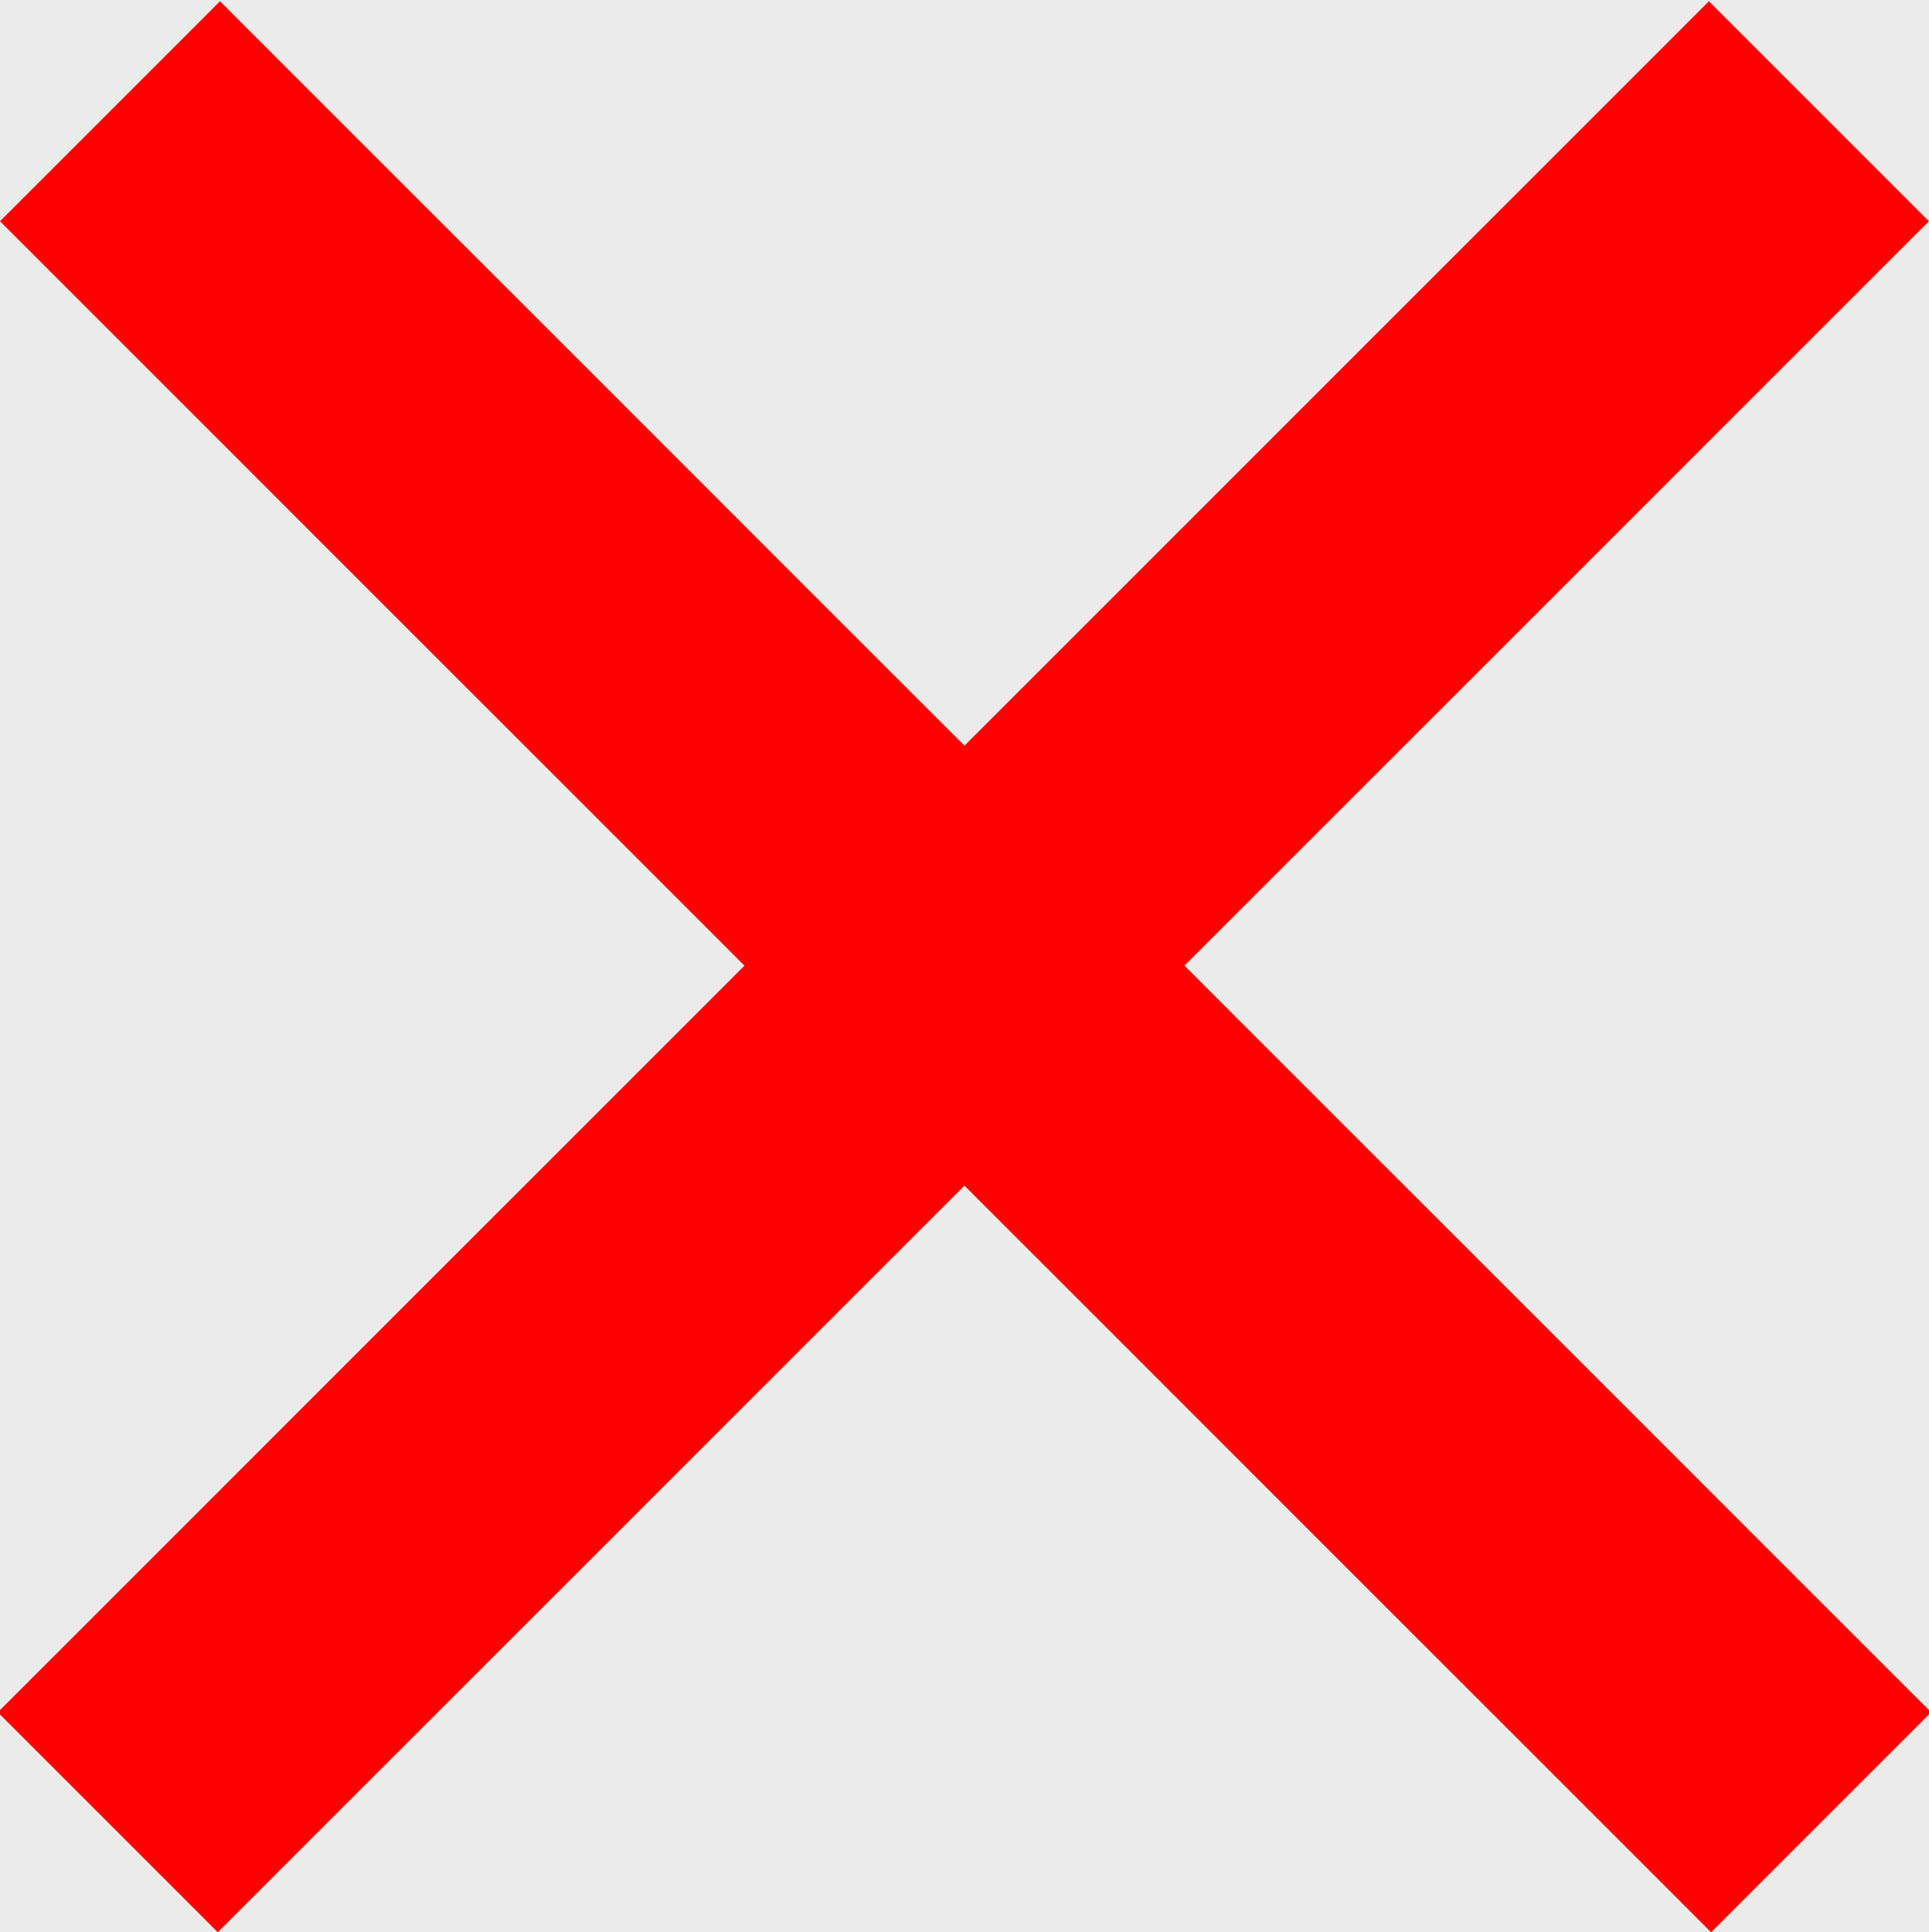 <svg width="558" height="559" viewBox="0 0 558 559" fill="none" xmlns="http://www.w3.org/2000/svg">
<rect x="0" y="0" width="558" height="559" fill="#333333" stroke="none"/>
<g clip-path="url(#clip0_150_2)">
<rect width="558" height="559" fill="#EBEBEB"/>
<line x1="31.82" y1="32.18" x2="526.795" y2="527.155" stroke="#FF0000" stroke-width="90"/>
<line x1="31.18" y1="527.155" x2="526.155" y2="32.18" stroke="#FF0000" stroke-width="90"/>
</g>
<defs>
<clipPath id="clip0_150_2">
<rect width="558" height="559" fill="white"/>
</clipPath>
</defs>
</svg>
